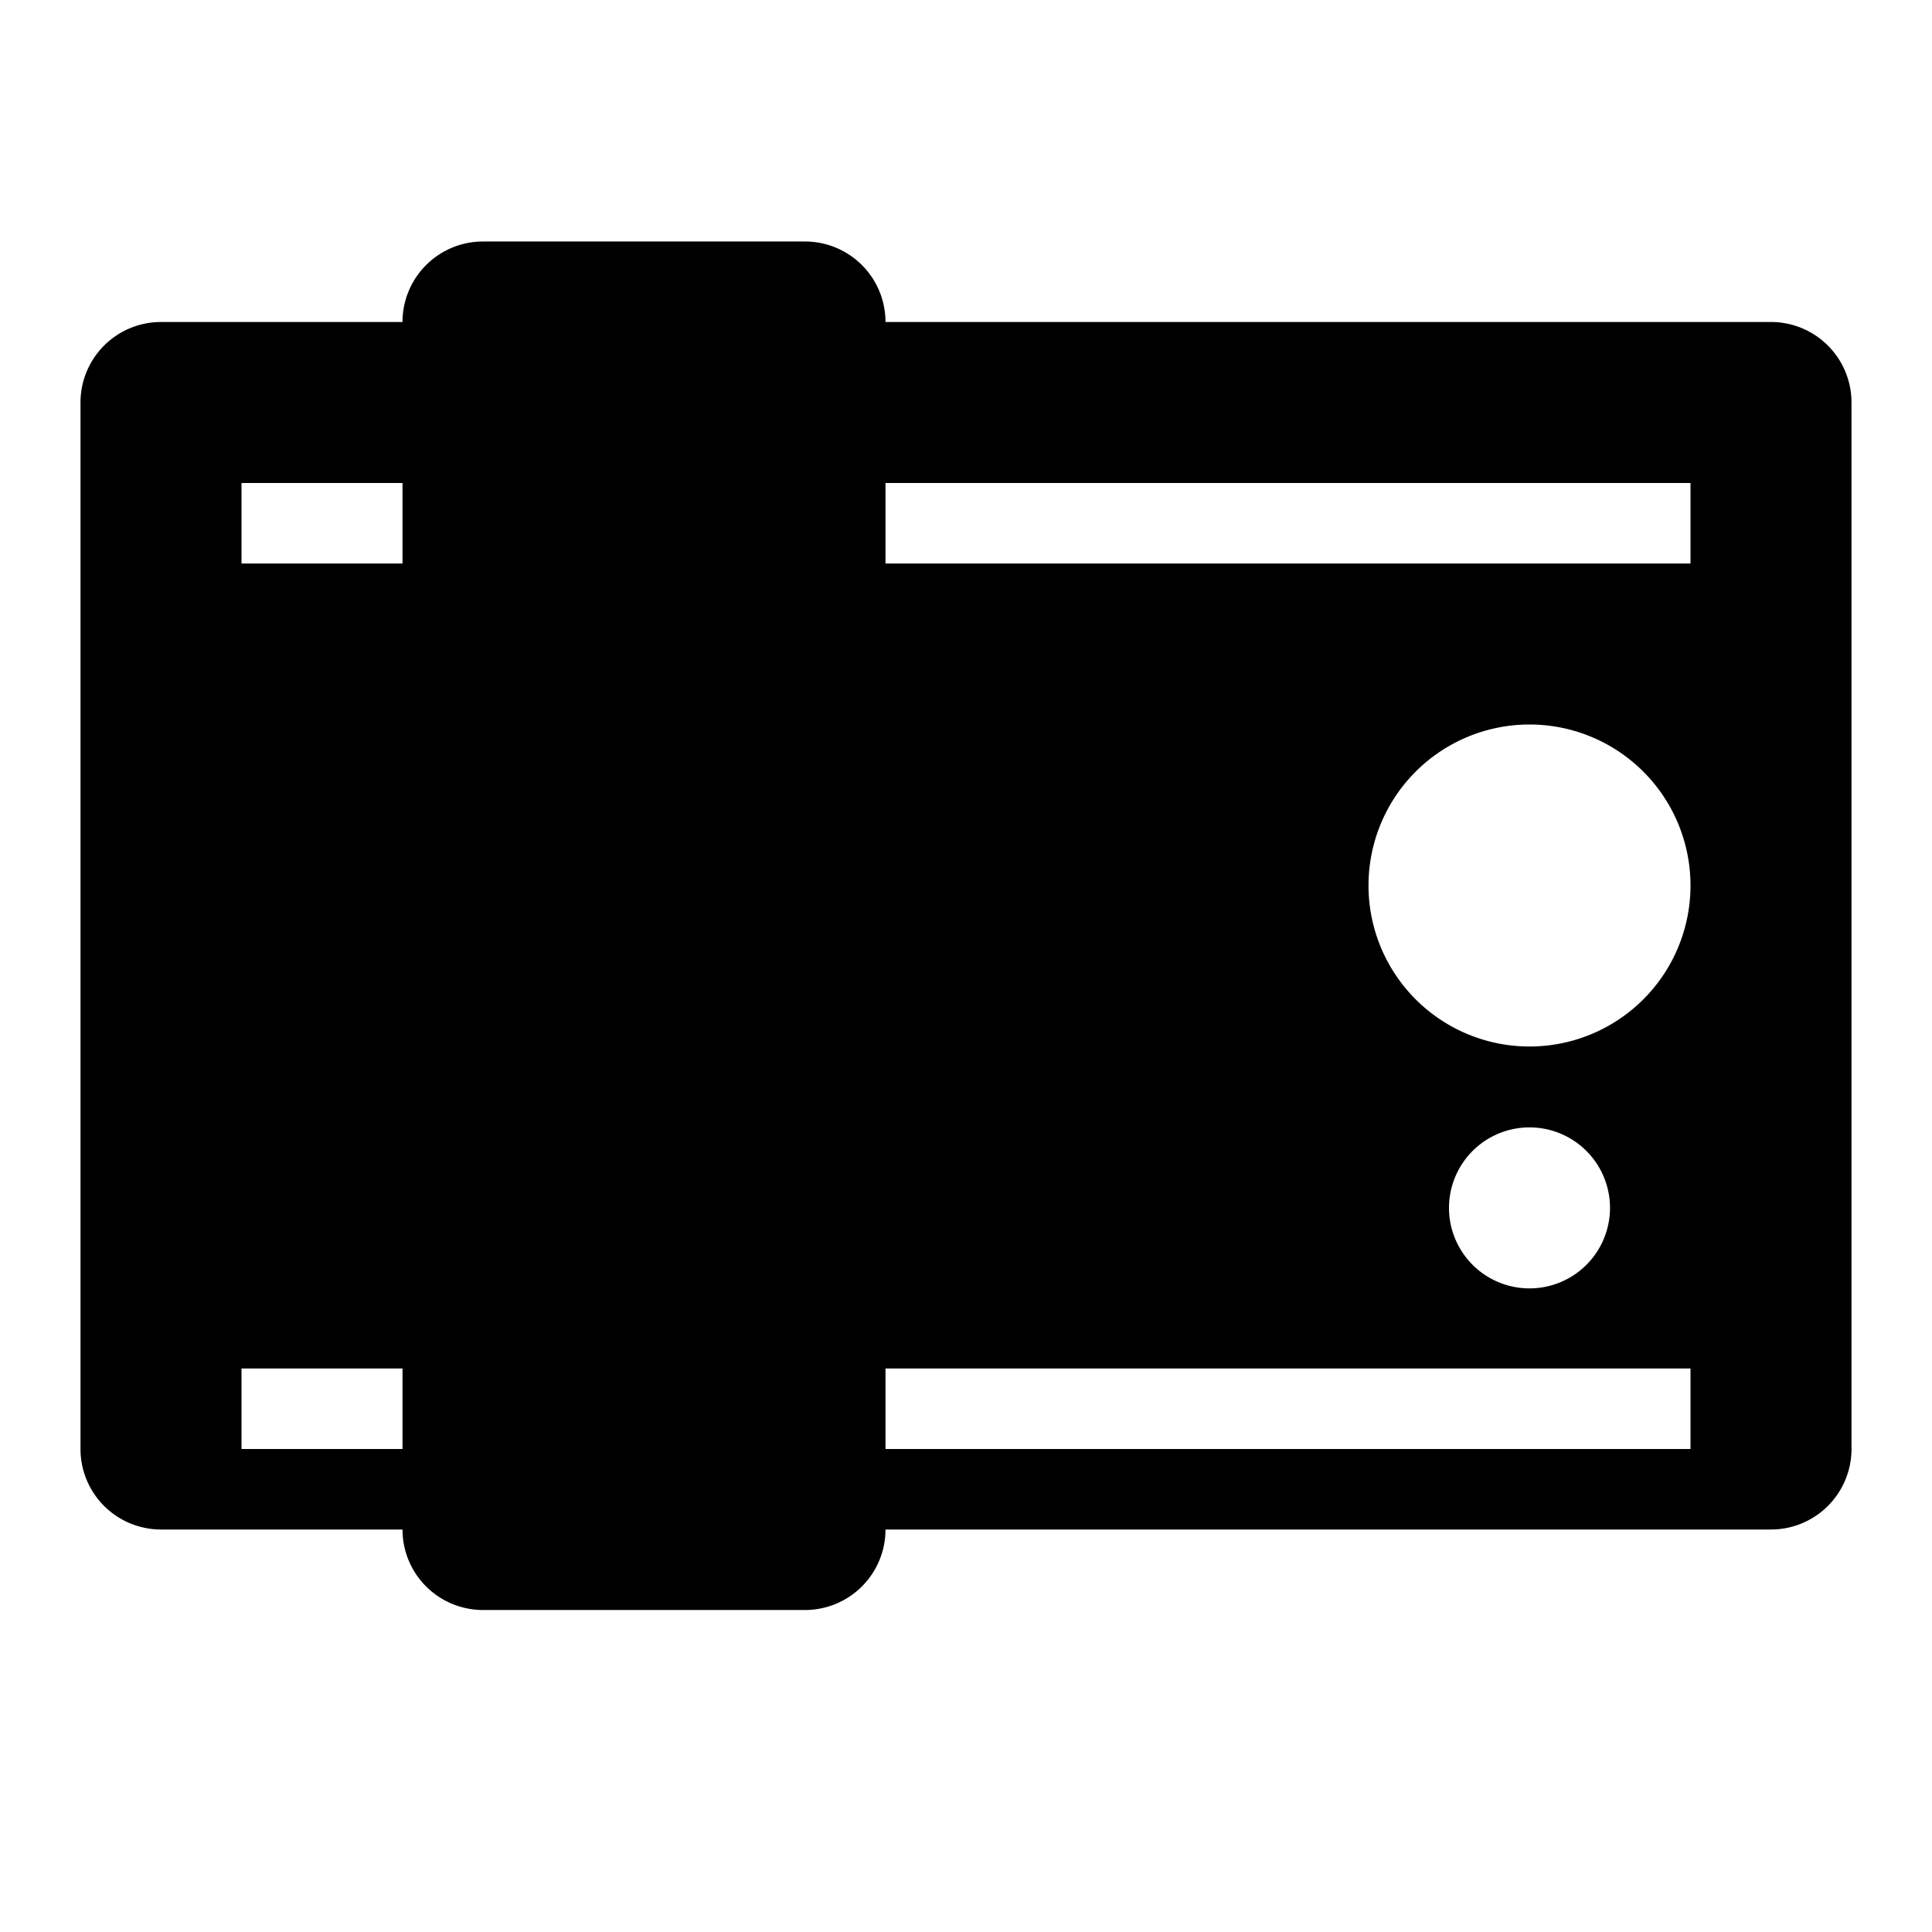 <?xml version="1.0" standalone="no"?><svg xmlns="http://www.w3.org/2000/svg" class="icon"  id="Xz-AM" viewBox="0 0 1024 1024"><path d="M256 128a42.667 42.667 0 0 0-42.667 42.667H85.333a42.667 42.667 0 0 0-42.667 42.667v554.667a42.667 42.667 0 0 0 42.667 42.667h128a42.667 42.667 0 0 0 42.667 42.667h170.667a42.667 42.667 0 0 0 42.667-42.667h469.333a42.667 42.667 0 0 0 42.667-42.667V213.333a42.667 42.667 0 0 0-42.667-42.667H469.333a42.667 42.667 0 0 0-42.667-42.667H256z m554.667 426.667a85.333 85.333 0 1 1 0-170.667 85.333 85.333 0 0 1 0 170.667z m42.667 85.333a42.667 42.667 0 1 1-85.333 0 42.667 42.667 0 0 1 85.333 0z m-384-384h426.667v42.667H469.333V256z m426.667 469.333v42.667H469.333v-42.667h426.667zM128 256h85.333v42.667H128V256z m85.333 469.333v42.667H128v-42.667h85.333z"  ></path></svg>